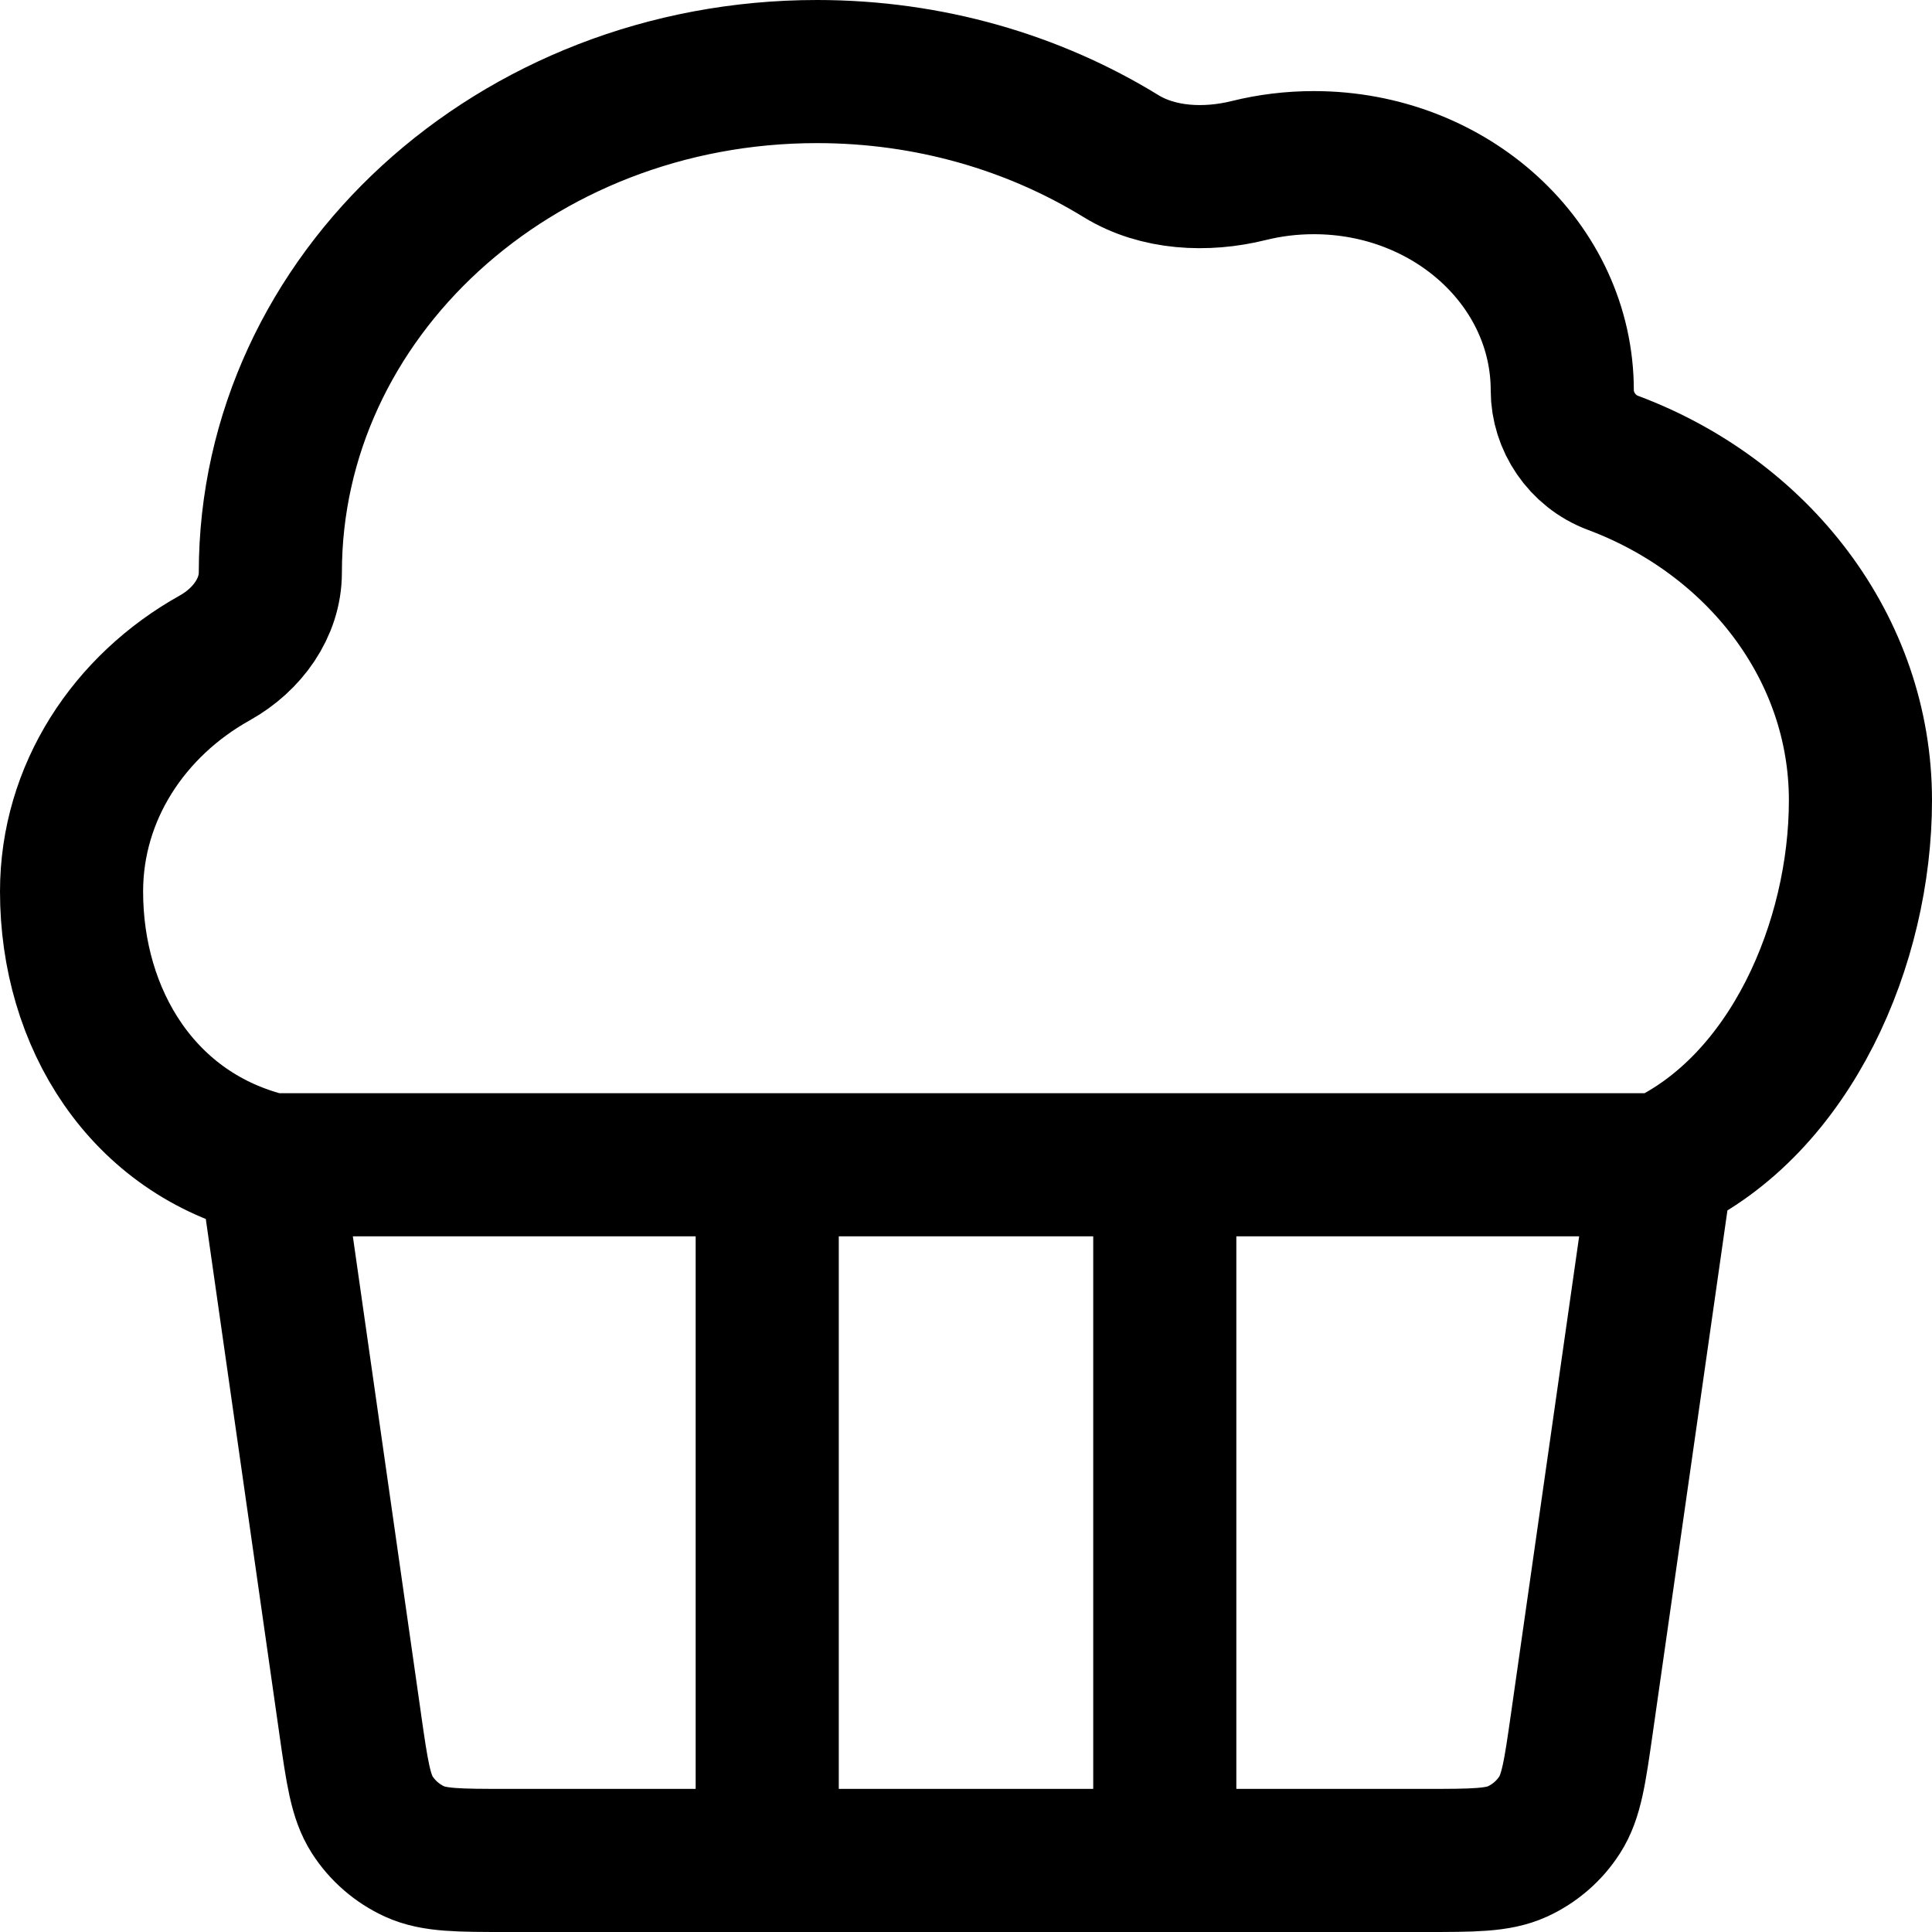 <svg width="27" height="27" viewBox="0 0 27 27" fill="none" xmlns="http://www.w3.org/2000/svg">
<path d="M23.222 16.278L22.106 24.092C22.009 24.769 21.961 25.107 21.797 25.362C21.654 25.586 21.448 25.764 21.206 25.875C20.931 26 20.59 26 19.909 26H16.278M23.222 16.278H16.278M23.222 16.278C25.032 15.438 26 13.172 26 11.185C26 9.053 24.57 7.227 22.541 6.468C22.107 6.306 21.833 5.886 21.833 5.456C21.833 3.698 20.279 2.273 18.361 2.273C18.047 2.273 17.743 2.311 17.453 2.383C16.853 2.532 16.181 2.499 15.665 2.181C14.45 1.435 12.989 1 11.417 1C7.198 1 3.778 4.135 3.778 8.002C3.778 8.491 3.46 8.938 3.004 9.193C1.802 9.863 1 11.075 1 12.459C1 14.233 1.989 15.848 3.778 16.278M3.778 16.278L4.894 24.092L4.894 24.094C4.991 24.769 5.039 25.108 5.202 25.362C5.346 25.586 5.552 25.764 5.794 25.875C6.069 26 6.41 26 7.091 26H10.722M3.778 16.278H10.722M10.722 16.278H16.278M10.722 16.278V26M16.278 16.278V26M16.278 26H10.722" stroke="black" stroke-width="2" stroke-linecap="round" stroke-linejoin="round"/>
</svg>
